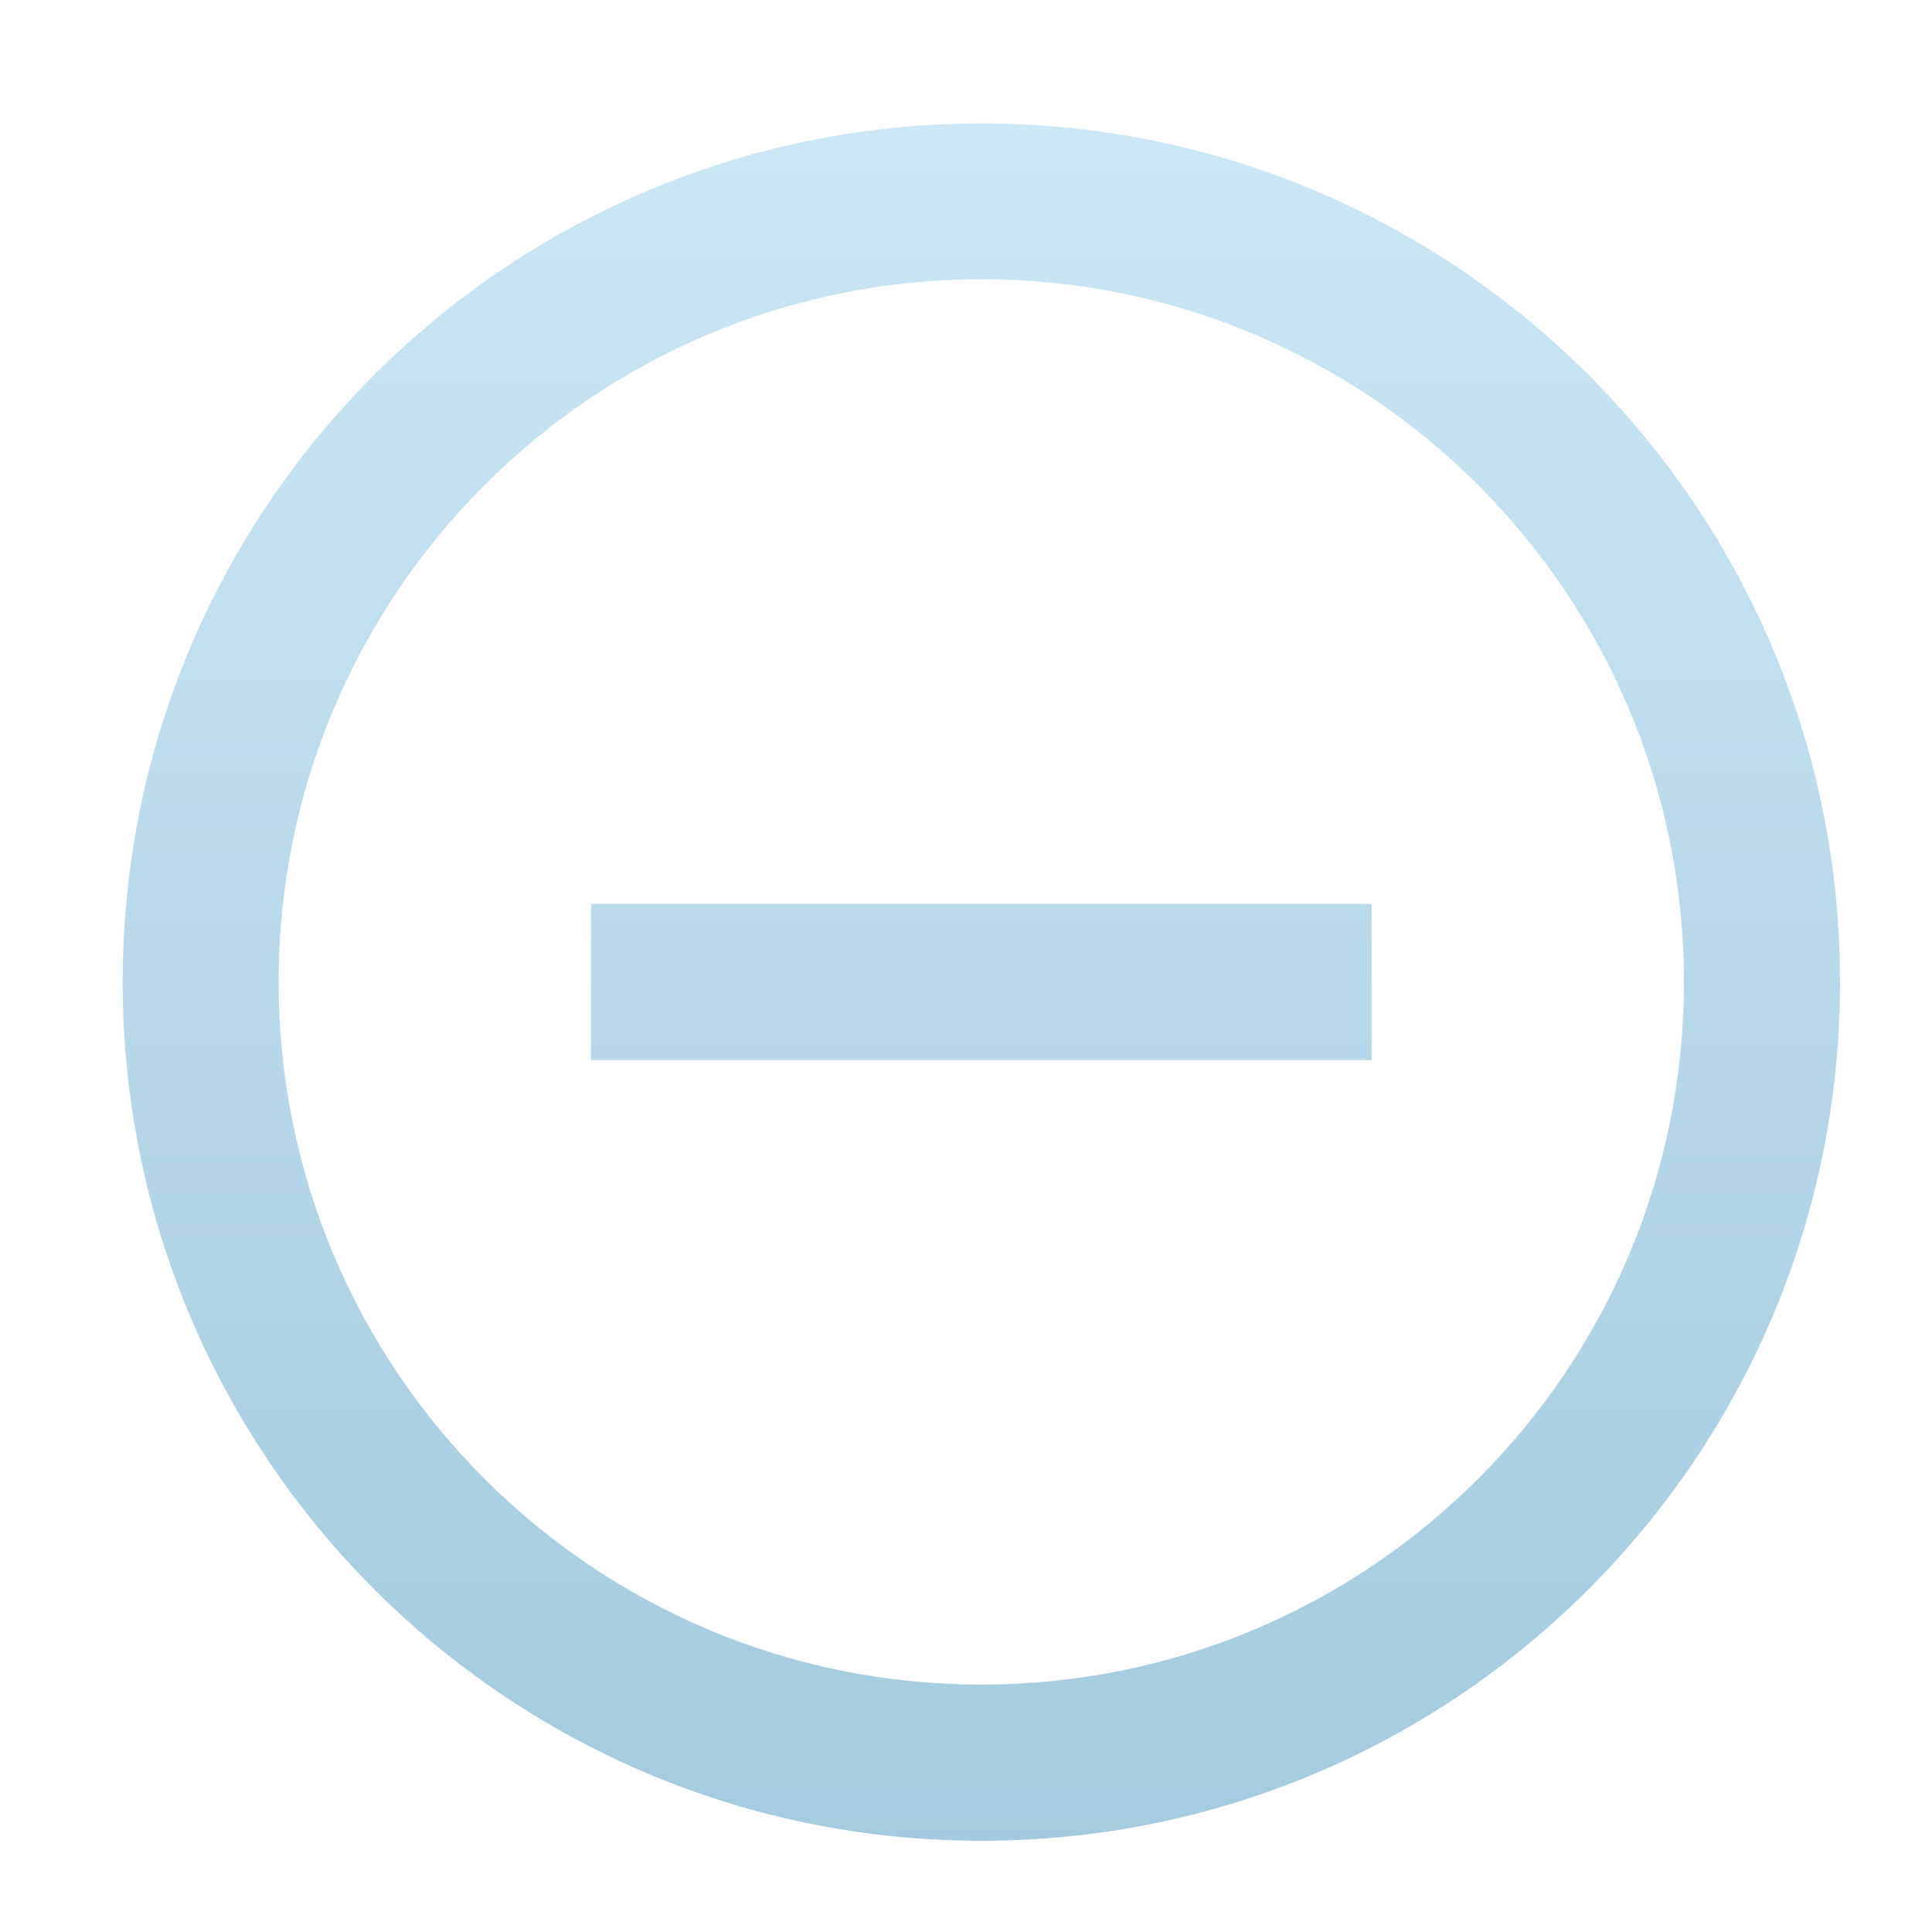 <?xml version="1.0" encoding="UTF-8"?>
<svg width="18px" height="18px" viewBox="0 0 18 18" version="1.1" xmlns="http://www.w3.org/2000/svg" xmlns:xlink="http://www.w3.org/1999/xlink">
    <title>减少2</title>
    <defs>
        <linearGradient x1="50%" y1="0%" x2="50%" y2="100%" id="linearGradient-1">
            <stop stop-color="#CCE7F5" offset="0%"></stop>
            <stop stop-color="#A3CADE" offset="100%"></stop>
        </linearGradient>
    </defs>
    <g id="页面-1" stroke="none" stroke-width="1" fill="none" fill-rule="evenodd">
        <g id="1" transform="translate(-1090, -420)" fill-rule="nonzero">
            <g transform="translate(40, 335)" id="减少2">
                <g transform="translate(1050, 85)">
                    <rect id="矩形" fill="#000000" opacity="0" x="0" y="0" width="18" height="18"></rect>
                    <path d="M5.506,8.422 L12.779,8.422 L12.779,9.877 L5.506,9.877 L5.506,8.422 Z M9.143,15.695 C12.758,15.695 15.689,12.764 15.689,9.149 C15.689,5.533 12.758,2.602 9.143,2.602 C5.528,2.602 2.596,5.533 2.596,9.149 C2.596,12.764 5.528,15.695 9.143,15.695 Z M9.143,17.15 C4.724,17.15 1.143,13.568 1.143,9.149 C1.143,4.731 4.724,1.15 9.143,1.15 C13.562,1.15 17.143,4.731 17.143,9.151 C17.143,13.568 13.562,17.15 9.143,17.15 Z" id="形状" fill="url(#linearGradient-1)"></path>
                </g>
            </g>
        </g>
    </g>
</svg>